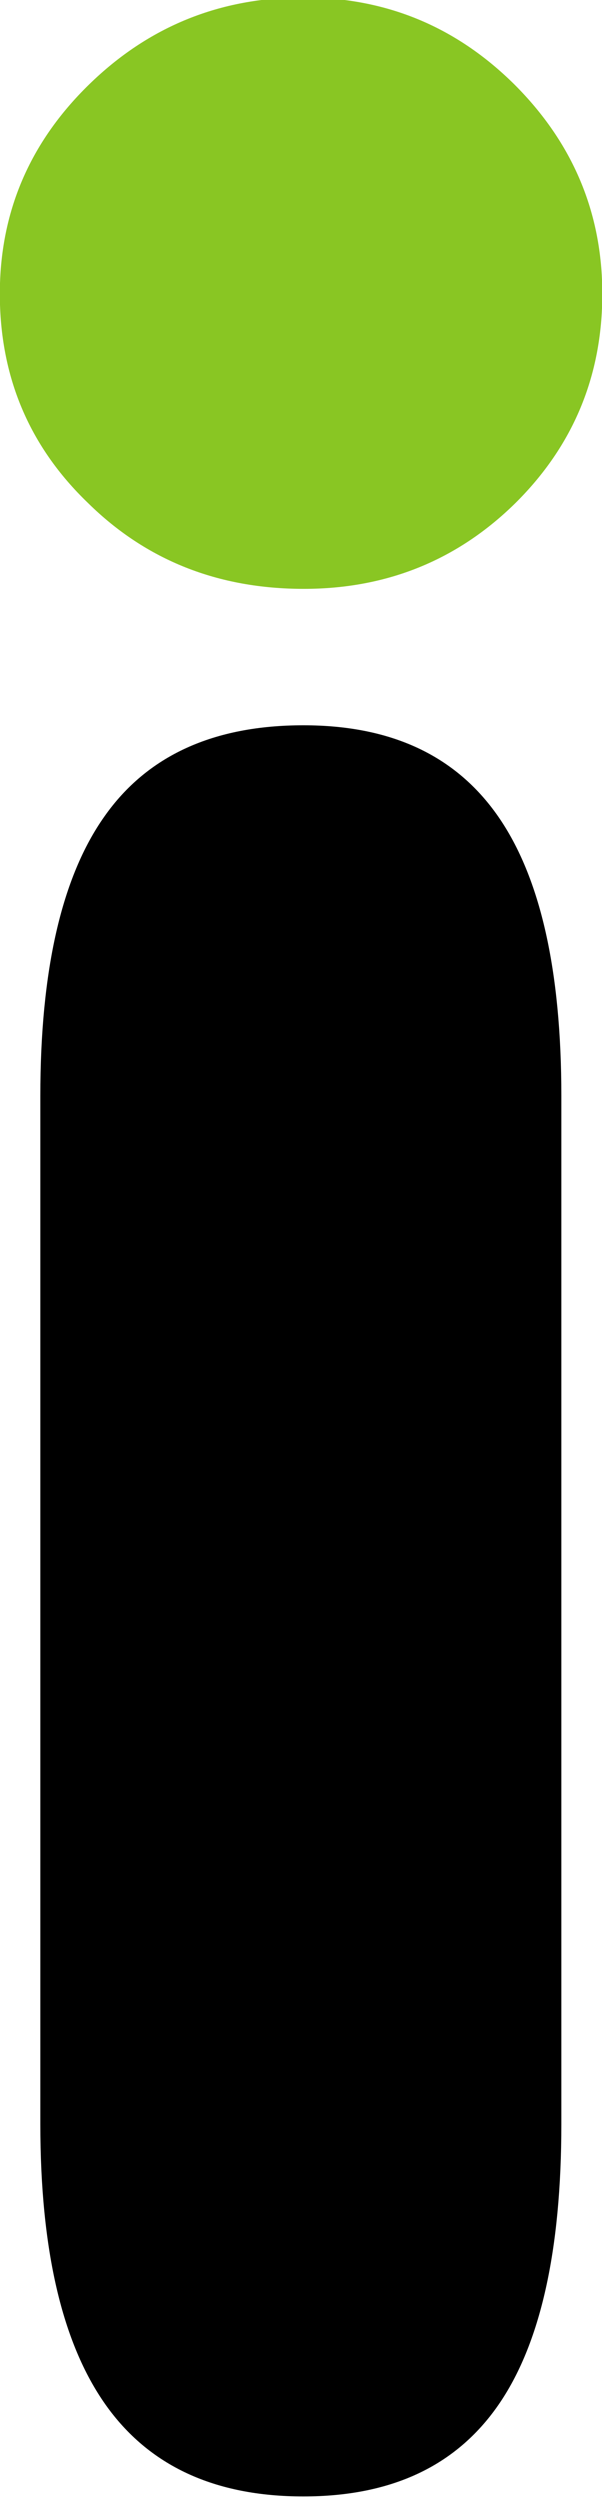 <?xml version="1.0" encoding="utf-8"?>
<!-- Generator: Adobe Illustrator 18.1.1, SVG Export Plug-In . SVG Version: 6.00 Build 0)  -->
<svg version="1.1"
	 id="svg2" xmlns:dc="http://purl.org/dc/elements/1.1/" xmlns:cc="http://creativecommons.org/ns#" xmlns:rdf="http://www.w3.org/1999/02/22-rdf-syntax-ns#" xmlns:svg="http://www.w3.org/2000/svg"
	 xmlns="http://www.w3.org/2000/svg"  x="0px" y="0px" viewBox="34.1 351.8 123.3 512"
	 enable-background="new 34.1 351.8 123.3 512" xml:space="preserve">
<g id="layer1" transform="translate(-559.75,-709.626)">
	<g id="text2996" transform="matrix(0.932,0,0,0.91,44.122,58.811)">
		<g id="g3797">
			<path id="path3001" d="M713.2,1579.8c0,28.5-4.6,49.6-13.9,63.3c-9.3,13.7-23.5,20.5-42.8,20.5c-19.5,0-34-6.9-43.5-20.7
				c-9.5-13.8-14.3-34.8-14.3-63.1v-231.4c0-28.3,4.7-49.3,14.1-62.9c9.4-13.7,24-20.5,43.7-20.5c19.3,0,33.5,6.8,42.8,20.5
				c9.3,13.7,13.9,34.7,13.9,62.9V1579.8z"/>
			<path id="path3001-4" fill="#89C623" d="M589.8,1167.9c0-18.3,6.5-34,19.6-47.1c13.1-13.1,28.8-19.6,47.1-19.6
				c18.1,0,33.5,6.5,46.4,19.6c12.8,13.1,19.3,28.8,19.3,47.1c0,18.5-6.4,34.2-19.1,47.1c-12.7,12.8-28.2,19.3-46.5,19.3
				c-18.8,0-34.6-6.4-47.4-19.3C596.2,1202.2,589.8,1186.5,589.8,1167.9z"/>
		</g>
	</g>
</g>
</svg>
